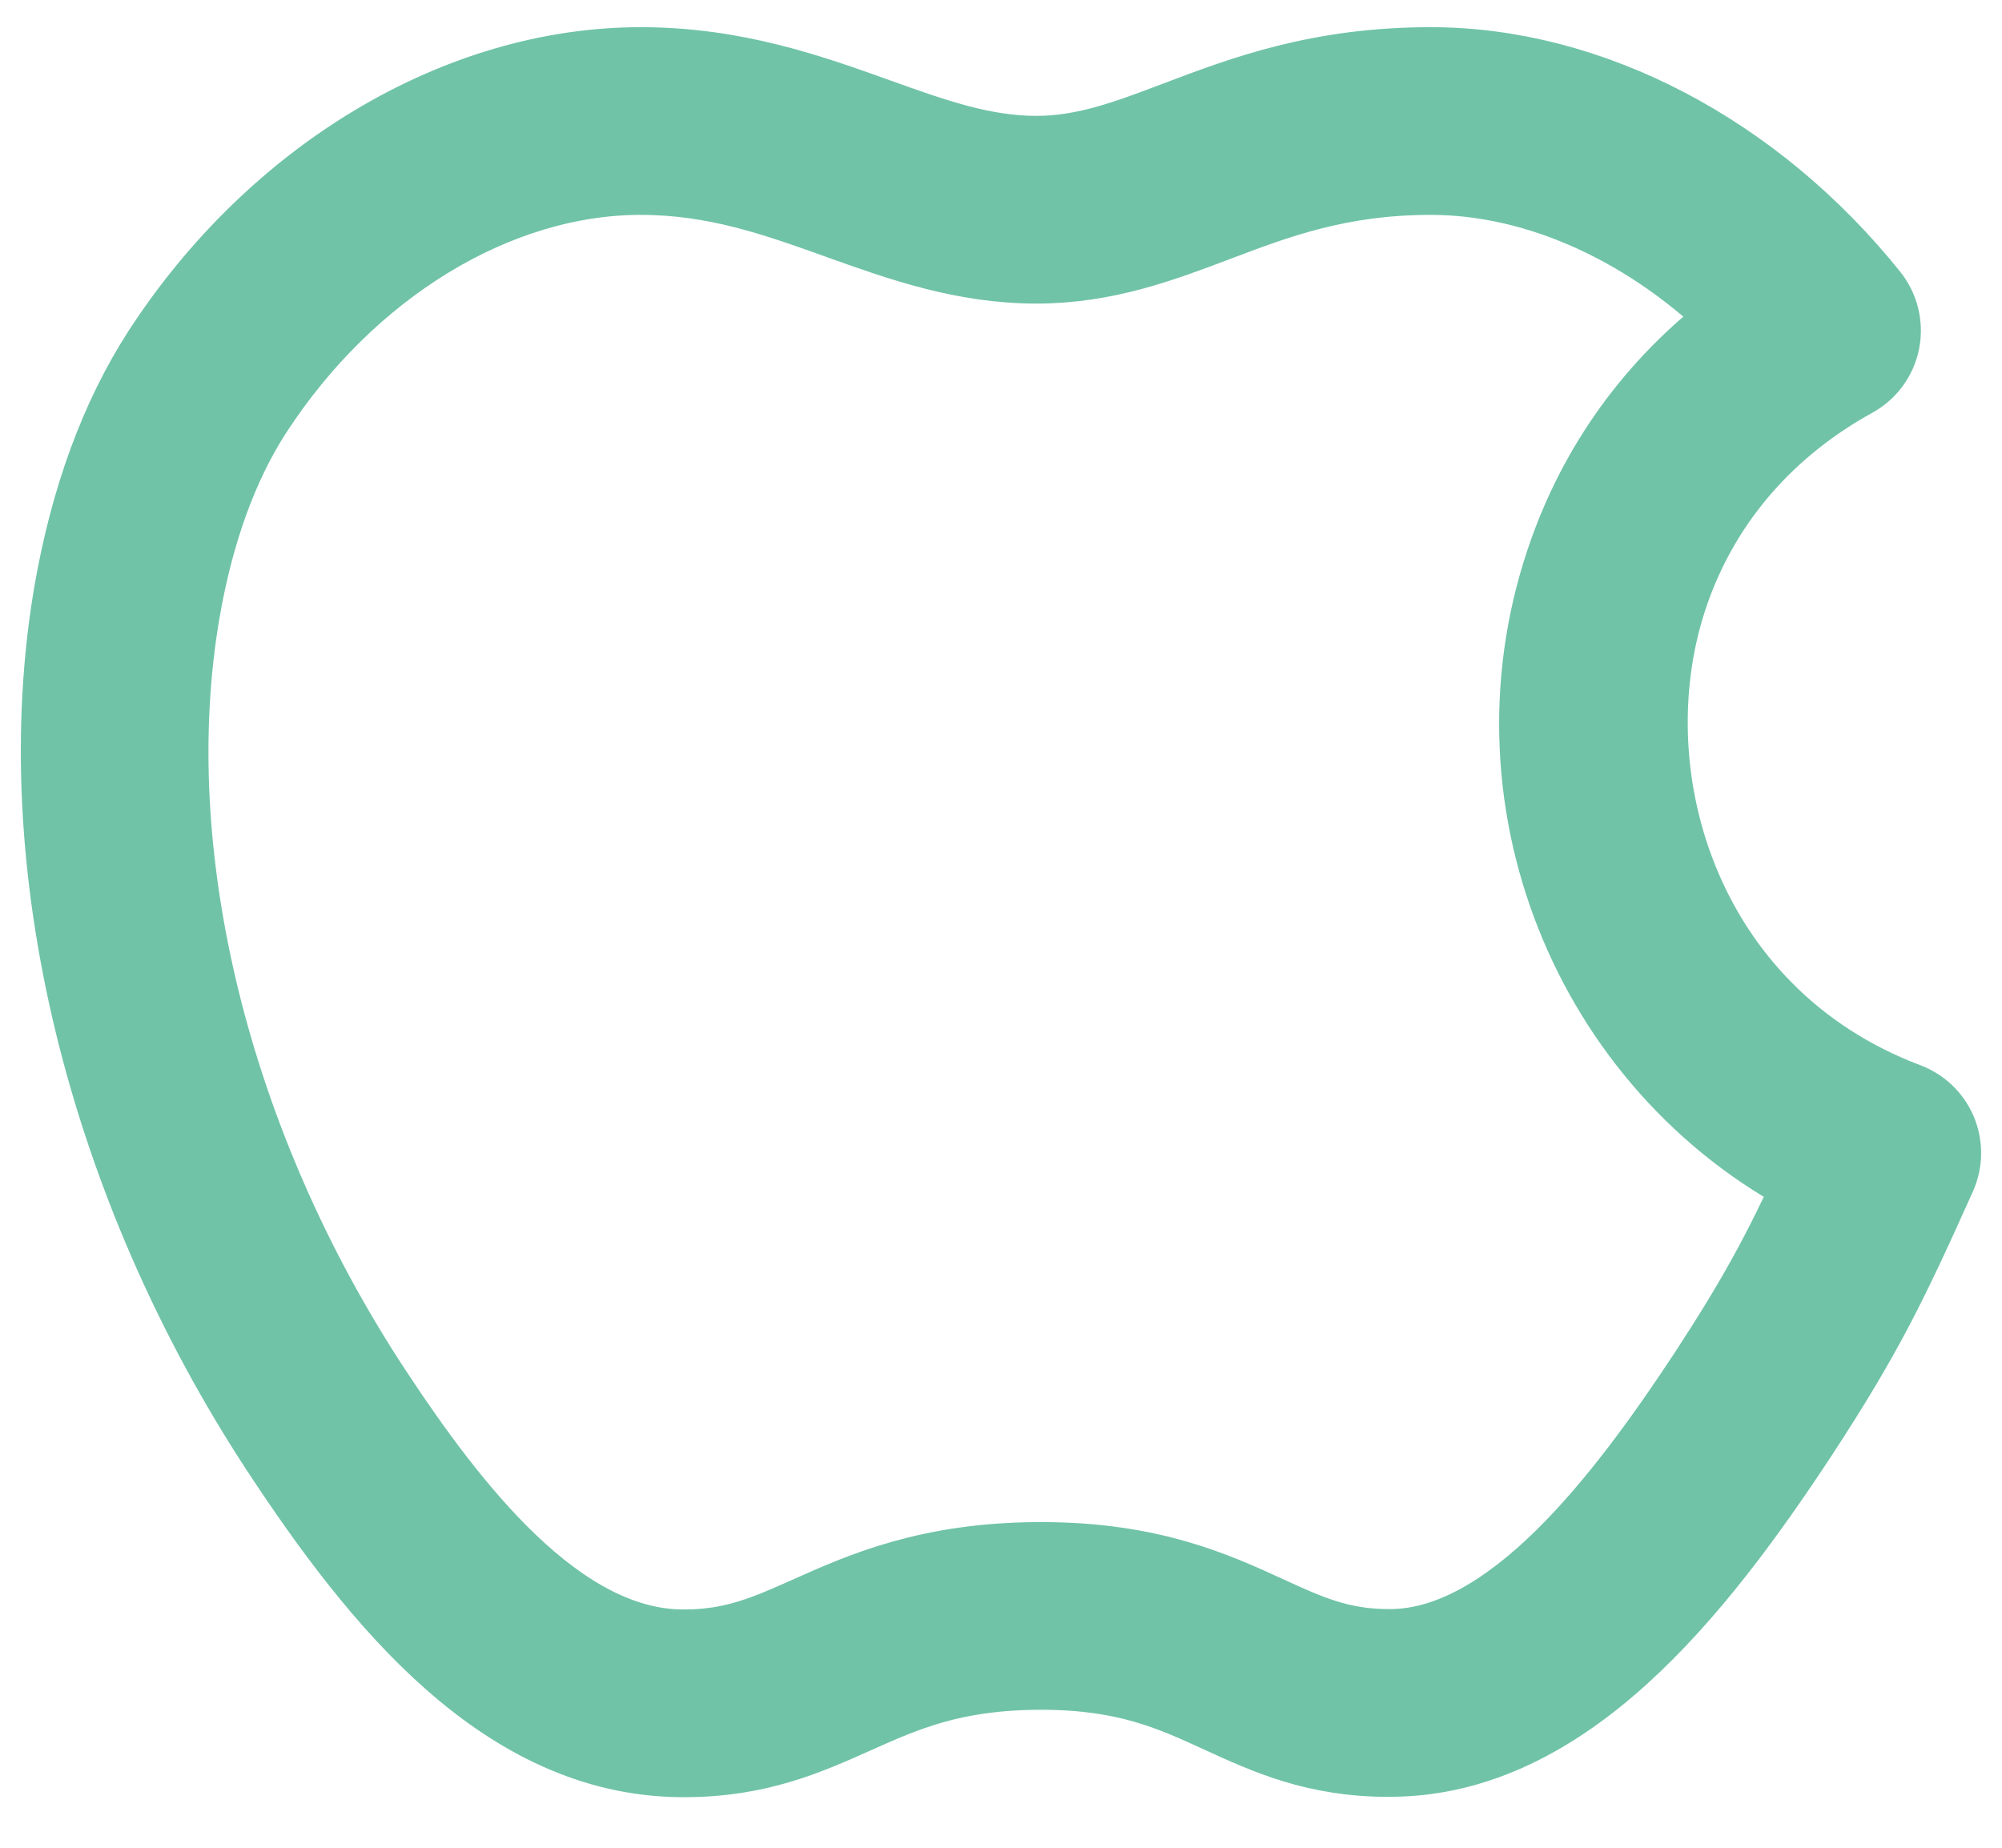 <svg width="26" height="24" viewBox="0 0 26 24" fill="none" xmlns="http://www.w3.org/2000/svg">
<path d="M25.174 14.7C25.098 14.517 24.949 14.374 24.764 14.304C21.802 13.187 20.875 9.978 21.714 7.644C22.129 6.486 22.945 5.546 24.075 4.923C24.26 4.821 24.392 4.642 24.433 4.433C24.474 4.225 24.421 4.01 24.289 3.844C22.788 1.971 20.654 0.853 18.582 0.853C17.13 0.853 16.148 1.225 15.281 1.554C14.643 1.796 14.091 2.005 13.46 2.005C12.76 2.005 12.123 1.777 11.384 1.512C10.521 1.203 9.543 0.853 8.32 0.853C5.964 0.853 3.576 2.278 2.087 4.573C1.536 5.427 1.15 6.481 0.938 7.709C0.344 11.201 1.351 15.362 3.634 18.84C4.929 20.809 6.56 22.824 8.843 22.843L8.89 22.843C9.84 22.843 10.48 22.558 11.099 22.281C11.752 21.989 12.37 21.714 13.488 21.708L13.525 21.708C14.622 21.708 15.22 21.982 15.853 22.273C16.46 22.551 17.087 22.839 18.035 22.839L18.079 22.838C20.316 22.819 22.01 20.7 23.373 18.627C24.212 17.343 24.531 16.687 25.166 15.271C25.247 15.09 25.25 14.883 25.174 14.7ZM22.171 17.839C21.084 19.49 19.636 21.387 18.066 21.4L18.035 21.4C17.401 21.4 16.982 21.208 16.453 20.965C15.777 20.655 14.937 20.27 13.525 20.27L13.48 20.27C12.06 20.277 11.201 20.66 10.512 20.968C9.965 21.212 9.534 21.405 8.889 21.405L8.856 21.405C7.239 21.391 5.858 19.605 4.836 18.051C2.748 14.869 1.821 11.093 2.356 7.952C2.534 6.917 2.85 6.043 3.294 5.354C4.52 3.465 6.446 2.291 8.32 2.291C9.293 2.291 10.073 2.57 10.899 2.866C11.691 3.15 12.511 3.443 13.46 3.443C14.355 3.443 15.085 3.166 15.791 2.899C16.579 2.6 17.394 2.291 18.582 2.291C19.995 2.291 21.462 2.971 22.629 4.141C21.574 4.91 20.797 5.94 20.361 7.158C19.223 10.323 20.647 13.833 23.557 15.338C23.124 16.276 22.817 16.848 22.171 17.839Z" fill="#70C3A7" stroke="#70C3A7"/>
</svg>

